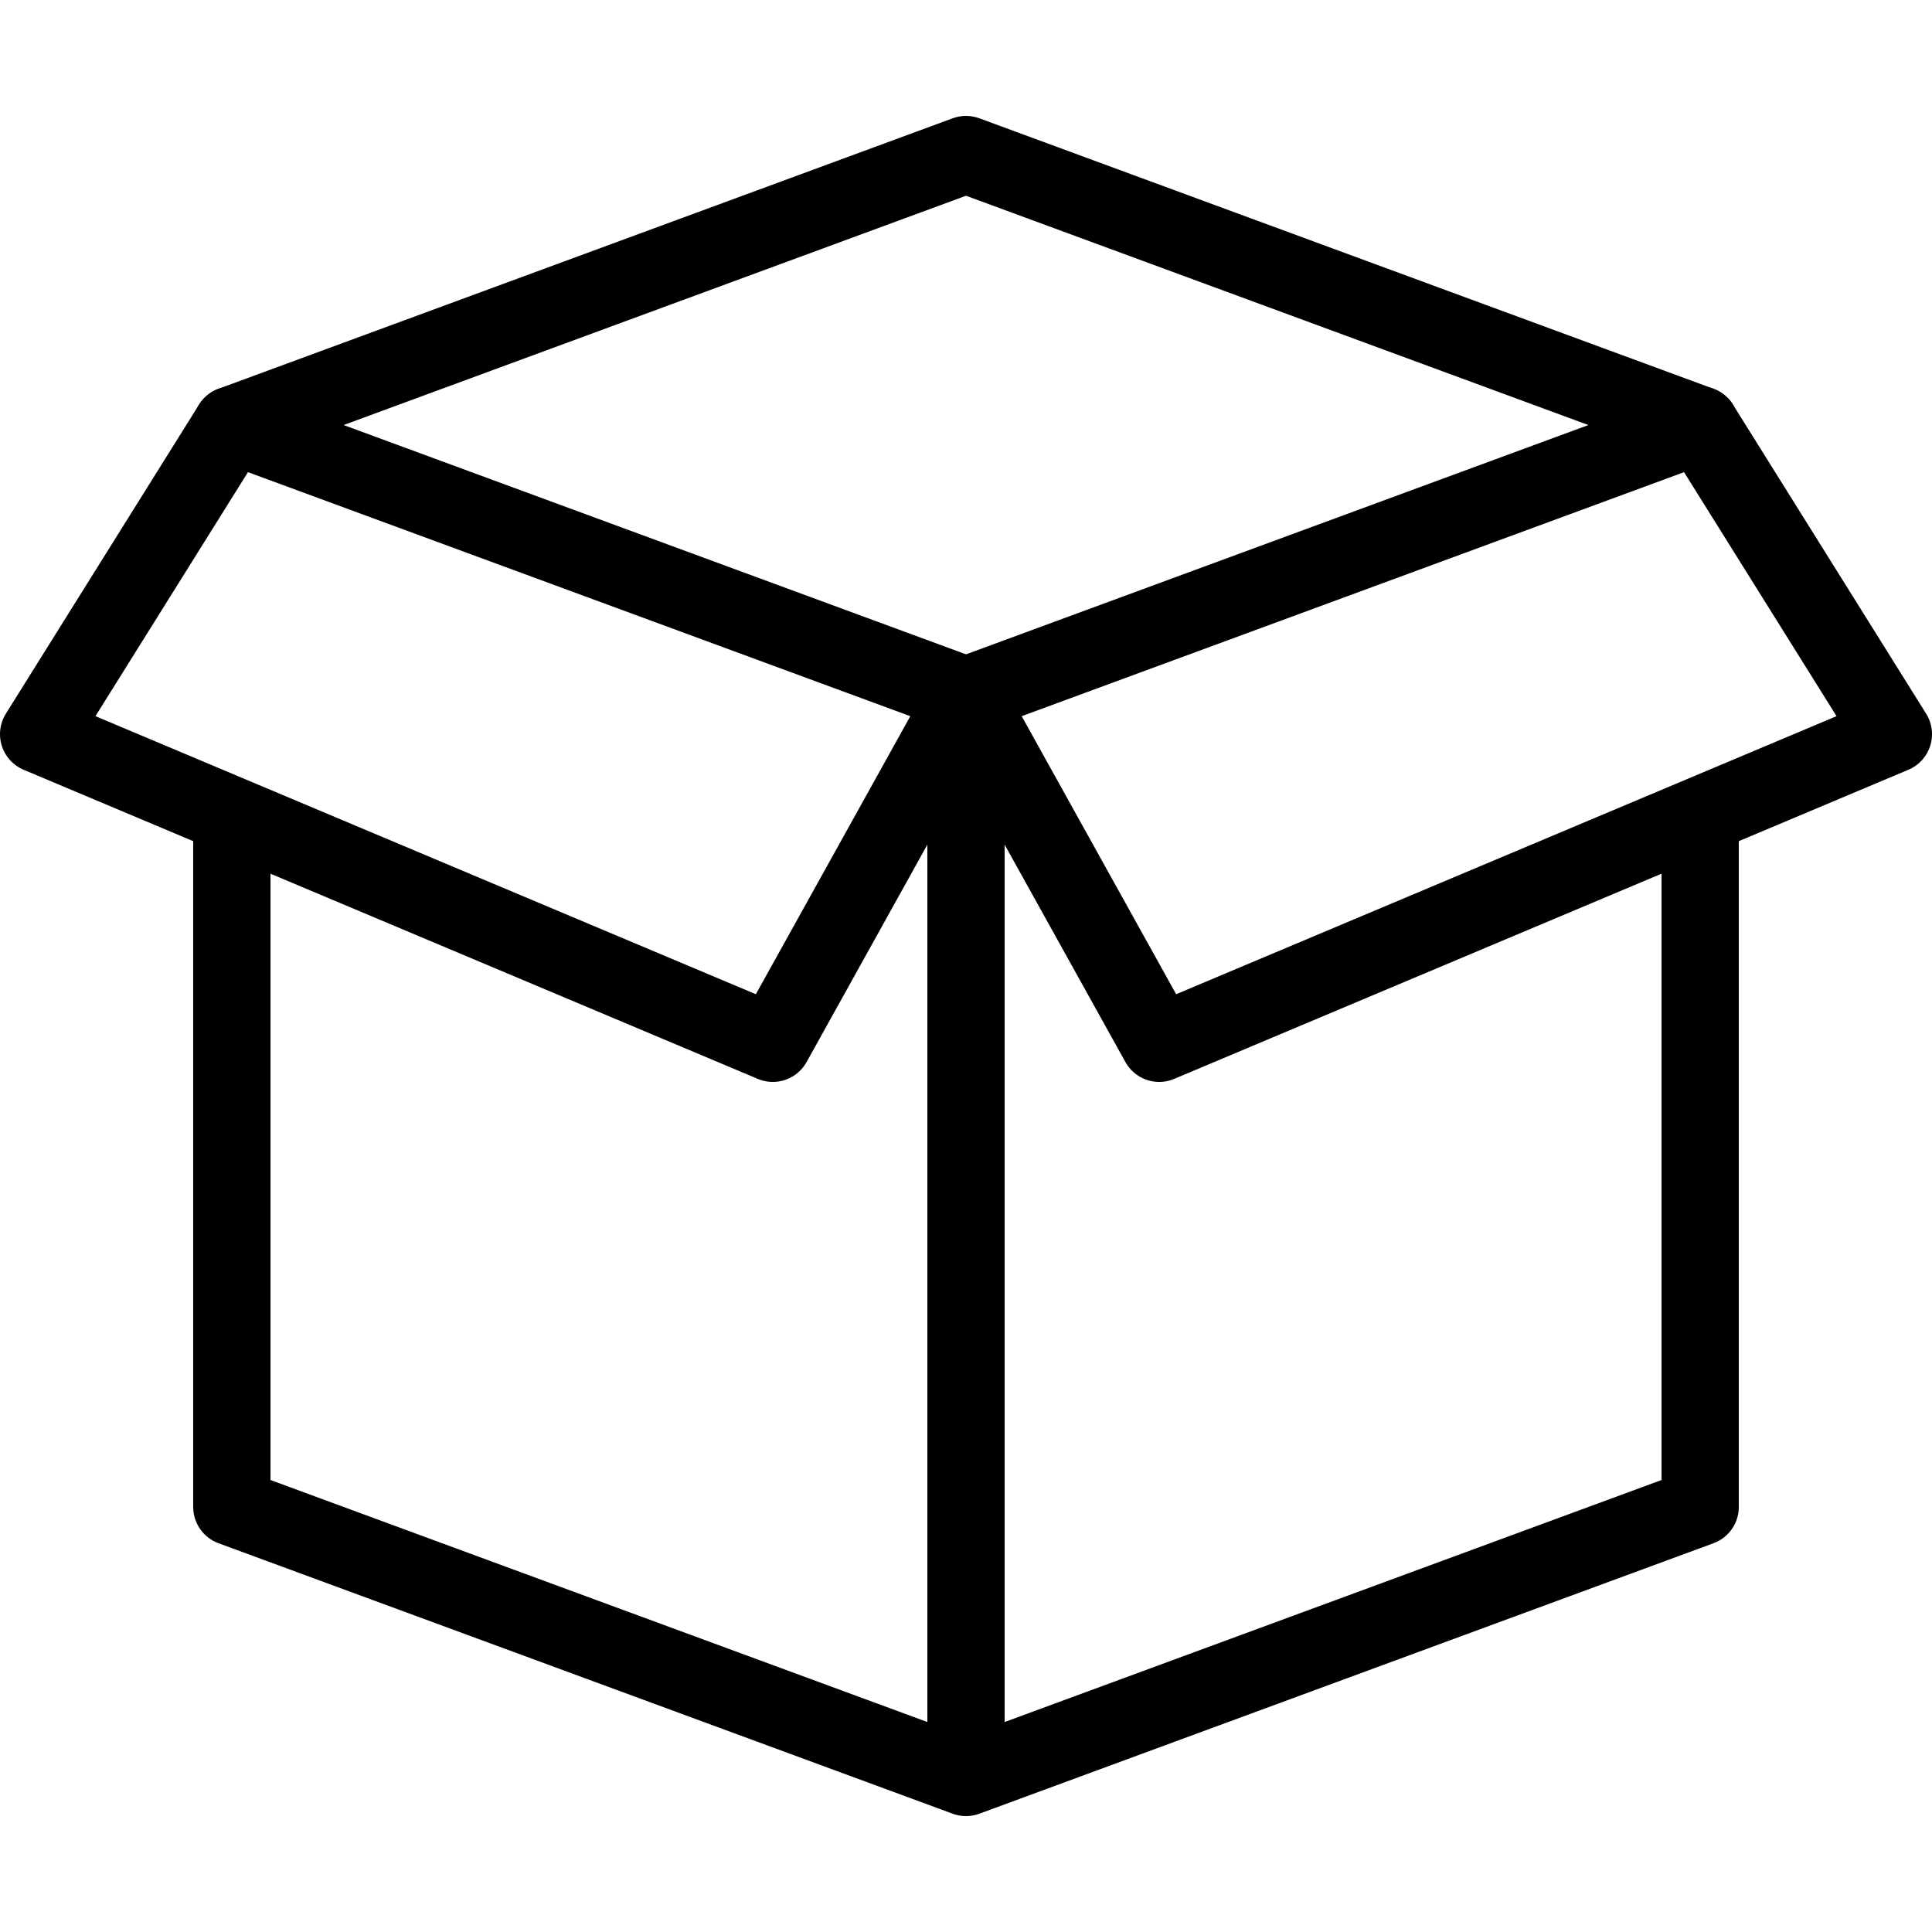 <?xml version="1.0" encoding="iso-8859-1"?>
<!-- Generator: Adobe Illustrator 23.0.3, SVG Export Plug-In . SVG Version: 6.00 Build 0)  -->
<svg version="1.1" id="Layer_1" xmlns="http://www.w3.org/2000/svg" xmlns:xlink="http://www.w3.org/1999/xlink" x="0px" y="0px"
	 viewBox="0 0 50 50" style="enable-background:new 0 0 50 50;" xml:space="preserve">
<line style="fill:none;stroke:#000000;stroke-width:2;stroke-miterlimit:10;" x1="25" y1="46" x2="25" y2="18"/>
<polyline style="fill:none;stroke:#000000;stroke-width:2;stroke-linecap:round;stroke-linejoin:round;stroke-miterlimit:10;" points="
	44,11 25,4 6,11 "/>
<polygon style="fill:none;stroke:#000000;stroke-width:2;stroke-linejoin:round;stroke-miterlimit:10;" points="20,27 25,18 6,11 
	1,19 "/>
<polyline style="fill:none;stroke:#000000;stroke-width:2;stroke-linejoin:round;stroke-miterlimit:10;" points="44,21 44,39 25,46 
	6,39 6,21 "/>
<polygon style="fill:none;stroke:#000000;stroke-width:2;stroke-linejoin:round;stroke-miterlimit:10;" points="30,27 25,18 44,11 
	49,19 "/>
</svg>